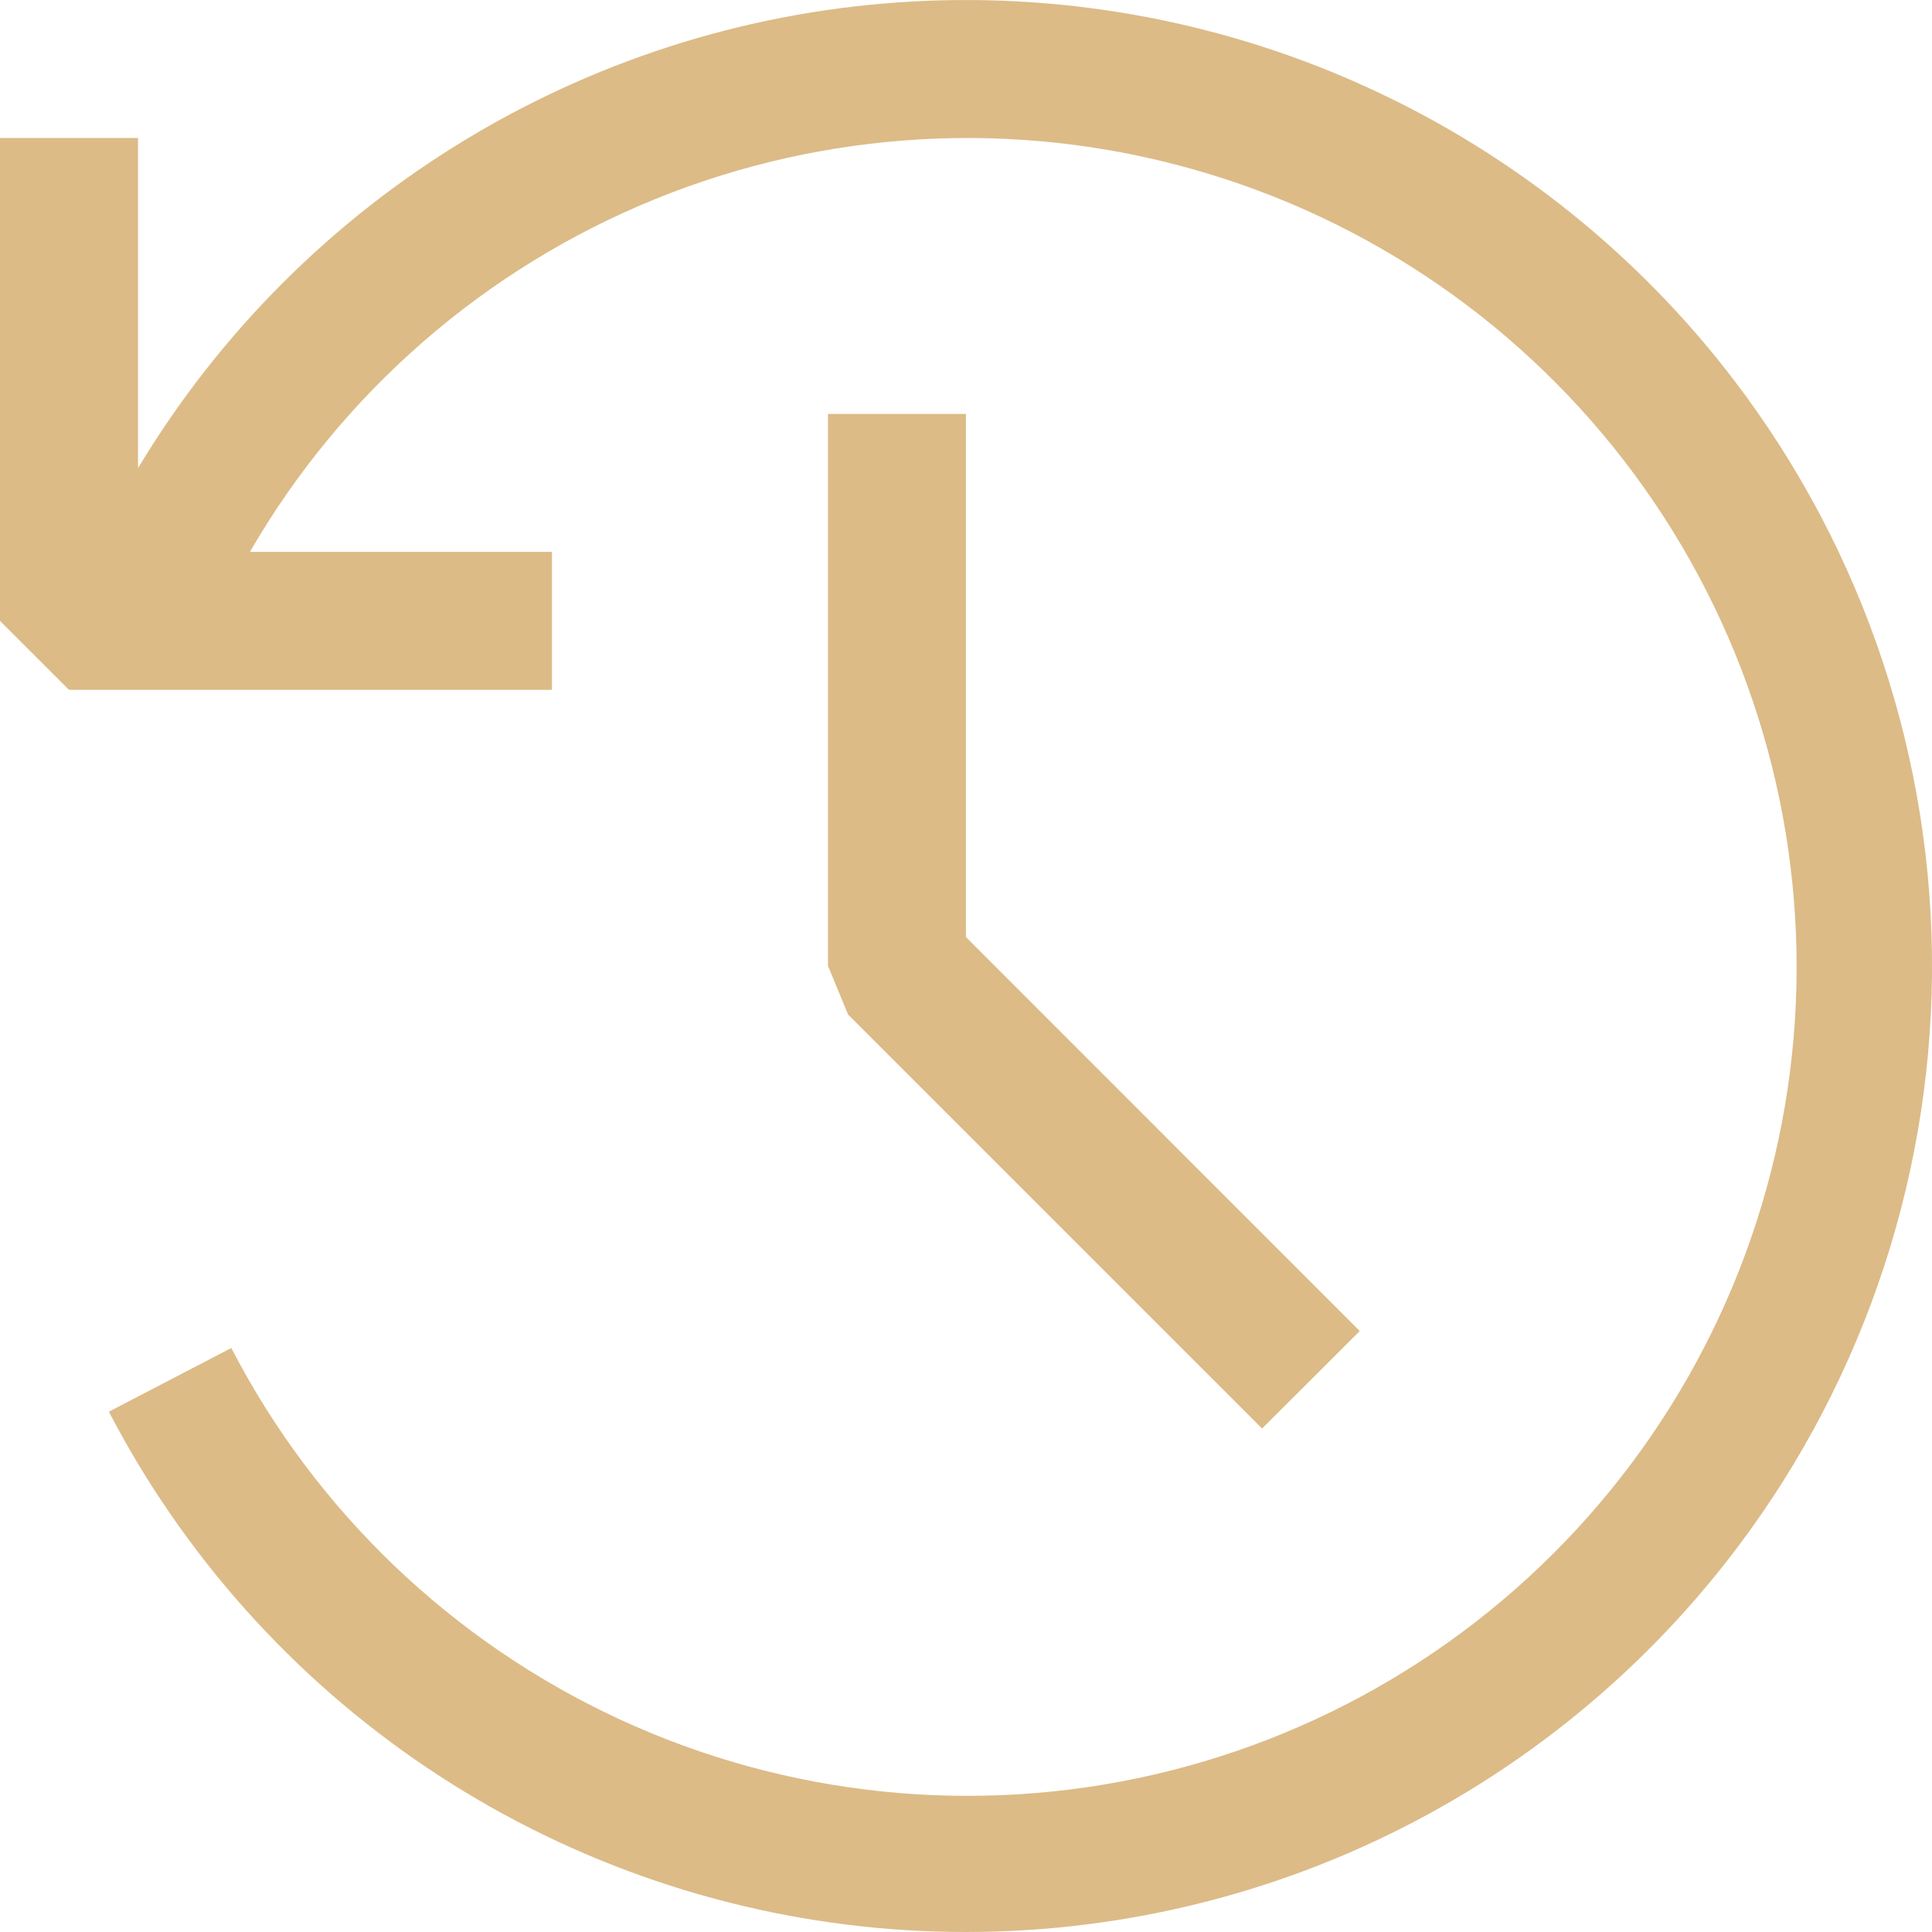 <svg width="32" height="32" viewBox="0 0 32 32" fill="none" xmlns="http://www.w3.org/2000/svg">
<path fill-rule="evenodd" clip-rule="evenodd" d="M28.586 25.878C30.772 23.093 31.973 19.662 32 16.122C32.026 12.583 30.878 9.134 28.735 6.316C27.153 4.236 25.086 2.575 22.715 1.478C20.343 0.381 17.738 -0.118 15.129 0.024C12.52 0.165 9.985 0.944 7.746 2.292C5.507 3.639 3.632 5.515 2.286 7.754V2.285H0V10.284L1.143 11.426H9.142V9.141H4.139C5.666 6.502 8.028 4.446 10.853 3.297C13.678 2.149 16.805 1.973 19.74 2.798C22.676 3.622 25.254 5.401 27.067 7.852C28.88 10.303 29.825 13.289 29.754 16.337C29.683 19.385 28.599 22.322 26.673 24.686C24.747 27.05 22.089 28.706 19.118 29.392C16.147 30.079 13.032 29.757 10.264 28.478C7.496 27.198 5.232 25.034 3.831 22.327L1.803 23.382C3.038 25.756 4.848 27.783 7.069 29.277C9.29 30.77 11.85 31.683 14.514 31.931C17.179 32.179 19.863 31.755 22.322 30.698C24.78 29.64 26.934 27.983 28.586 25.878ZM20.904 23.661L22.522 22.046L15.999 15.521V6.856H13.714V15.997L14.047 16.805L20.904 23.661Z" fill="#DCBB87"/>
</svg>
